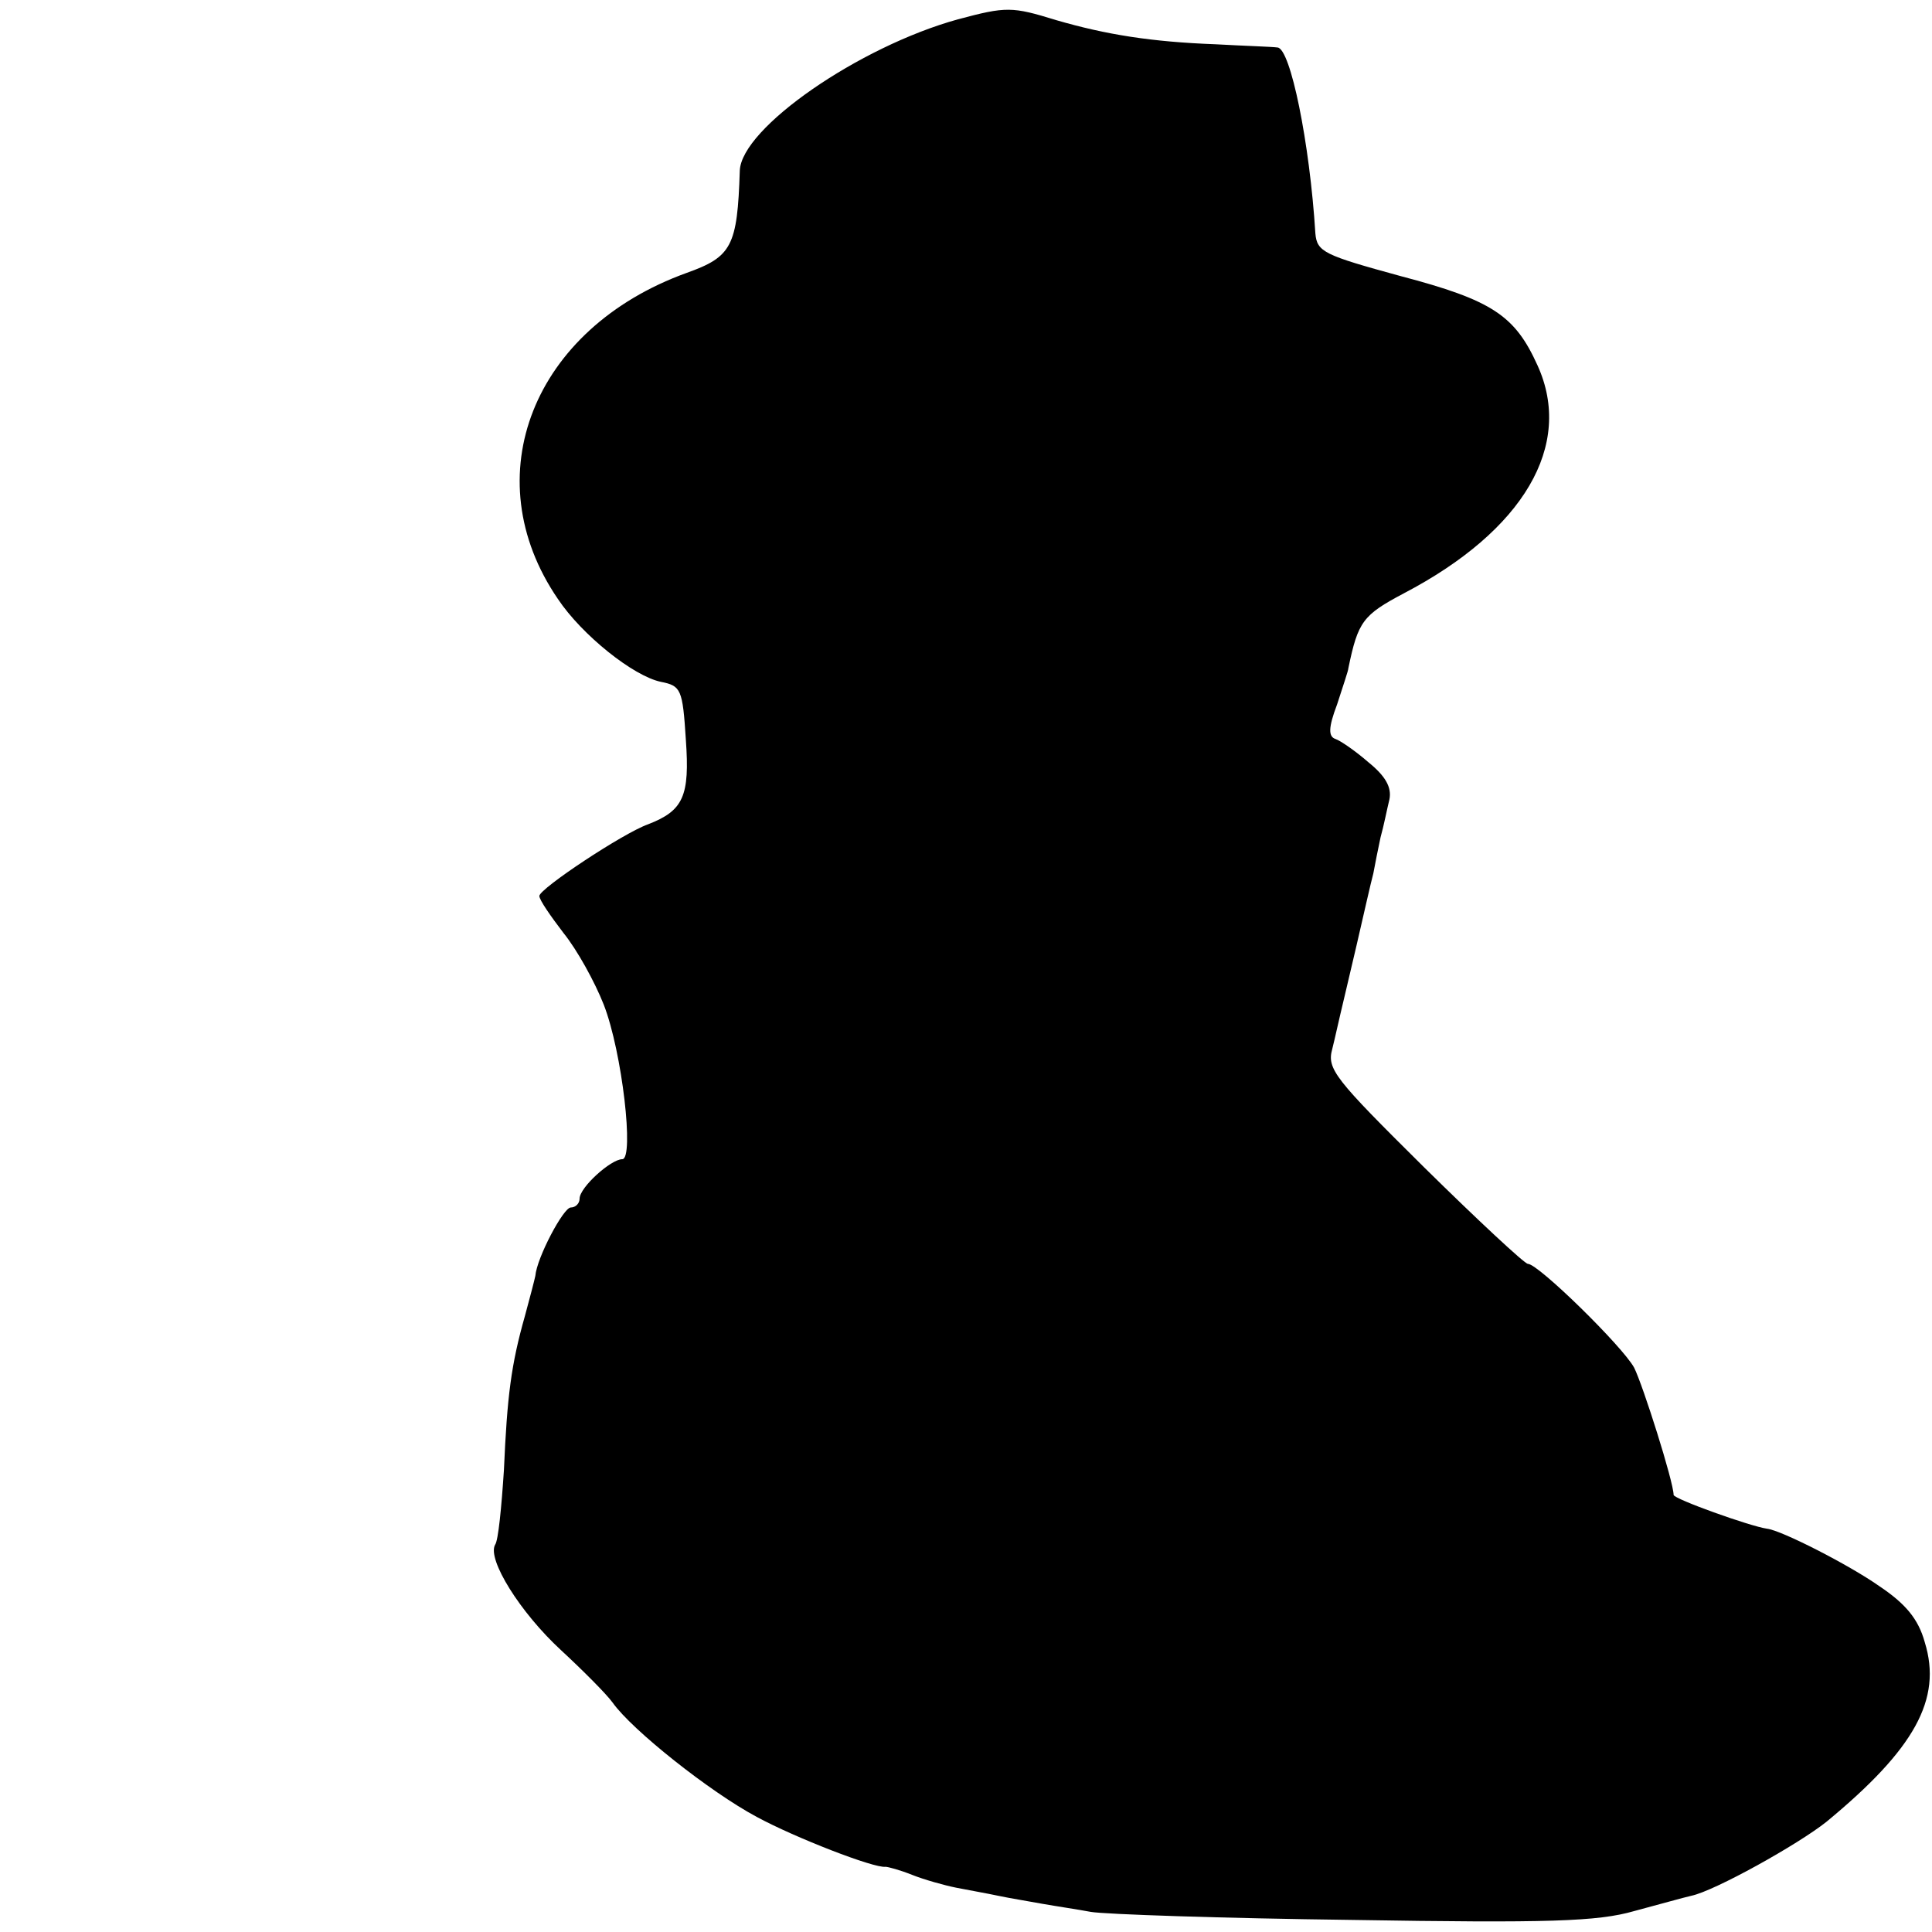 <svg version="1" xmlns="http://www.w3.org/2000/svg" width="320" height="320" viewBox="0 0 240 240"><path d="M119 2.4c-12.3 3.4-26.9 13.5-27.1 18.8-.3 9.4-1 10.7-6.6 12.7-19.1 6.9-26.4 25.3-16 40.5 3 4.5 9.4 9.6 12.8 10.3 2.5.5 2.7.9 3.1 7.2.5 7-.3 8.8-4.7 10.5-3.1 1.1-13.5 8-13.5 8.9 0 .5 1.4 2.5 3 4.6 1.7 2.1 3.9 6.1 5 8.9 2.3 5.9 3.8 19.2 2.3 19.2-1.4 0-5.3 3.5-5.3 4.9 0 .6-.5 1.1-1.1 1.1-.9 0-4.2 6.2-4.4 8.5-.1.5-.7 2.8-1.3 5-1.7 6-2.2 9.9-2.6 19.1-.3 4.6-.7 8.8-1.1 9.3-1 1.8 3.1 8.4 8.2 13.1 2.7 2.5 5.6 5.4 6.4 6.5 2.4 3.4 12.1 11.1 17.9 14.2 4.8 2.6 14.6 6.4 16 6.2.3 0 1.8.4 3.3 1 1.5.6 4 1.3 5.5 1.6 1.5.3 3.8.7 5.2 1 1.4.3 3.9.7 5.5 1 1.7.3 4.4.7 6 1 1.7.3 16.3.8 32.5 1 24.3.4 30.5.2 35-1.1 3-.8 6.2-1.7 7.1-1.9 2.9-.6 13.3-6.4 16.8-9.2 10.9-9 14.4-15.2 12.2-22.3-.8-2.9-2.4-4.8-5.7-7-3.7-2.6-12.1-6.9-13.9-7.1-2.1-.3-11.6-3.7-11.6-4.2 0-1.6-3.8-13.6-4.9-15.8-1.4-2.6-11.9-12.9-13.2-12.9-.4 0-6.2-5.4-12.9-12-11.1-11-12.1-12.2-11.4-14.7.4-1.6.8-3.5 1-4.3.2-.8 1.1-4.7 2-8.5.9-3.9 1.8-7.9 2.1-9 .2-1.1.6-3.1.9-4.5.4-1.4.8-3.5 1.1-4.7.3-1.5-.5-2.9-2.6-4.6-1.6-1.4-3.5-2.7-4.1-2.9-.9-.3-.9-1.4.2-4.3.7-2.2 1.4-4.2 1.4-4.5 1.2-5.8 1.8-6.6 6.9-9.3 14.9-7.8 21.1-18.4 16.6-28.3-2.8-6.2-5.6-8.1-17-11.1-9.5-2.6-10.4-3-10.6-5.3-.7-11.3-3.1-23-4.7-23.1-.7-.1-4.1-.2-7.7-.4-8-.3-13.6-1.2-19.8-3C125.7.8 125 .8 119 2.4z"/></svg>